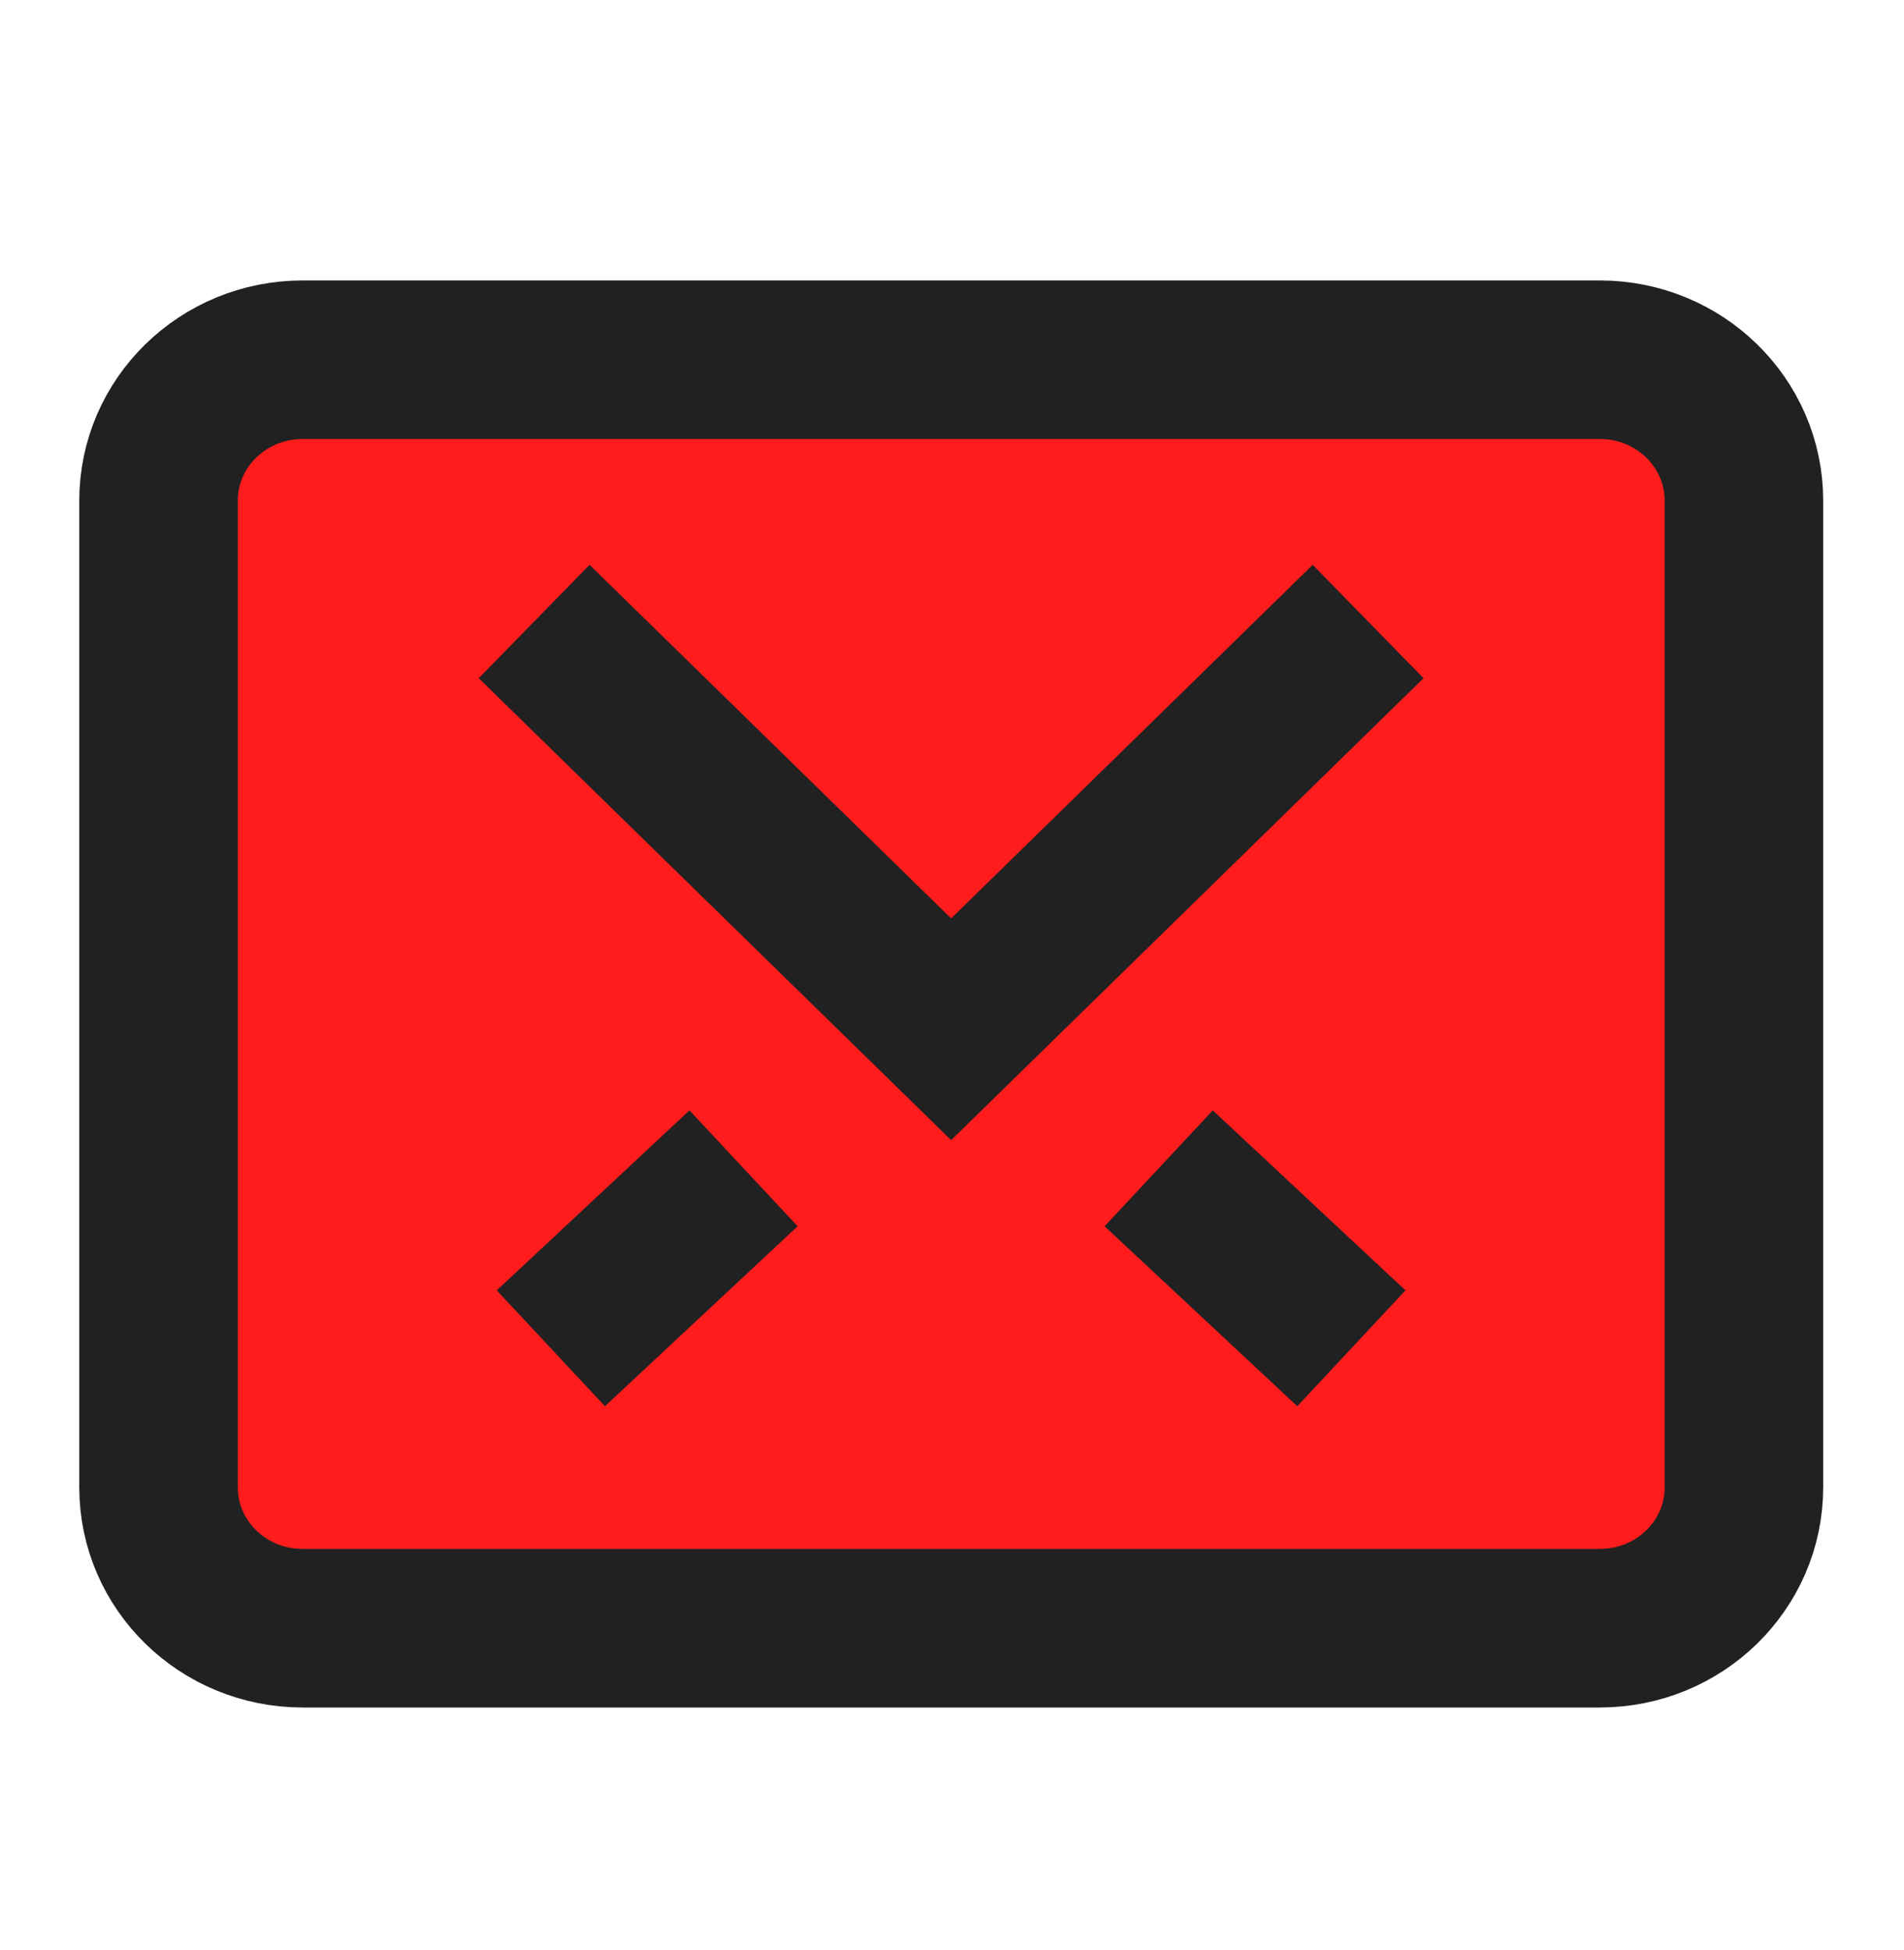 <svg width="42" height="43" viewBox="0 0 42 43" fill="none" xmlns="http://www.w3.org/2000/svg">
<path d="M35.29 7.934H6.676C4.92 7.934 3.497 9.325 3.497 11.042V32.803C3.497 34.52 4.92 35.911 6.676 35.911H35.29C37.046 35.911 38.469 34.52 38.469 32.803V11.042C38.469 9.325 37.046 7.934 35.29 7.934Z" fill="#FF1C1D" stroke="#212121" stroke-width="3.497" stroke-miterlimit="10" stroke-linecap="square"/>
<path d="M15.124 26.961L13.429 28.544" stroke="#212121" stroke-width="3.497" stroke-miterlimit="10" stroke-linecap="square"/>
<path d="M26.837 26.961L28.532 28.544" stroke="#212121" stroke-width="3.497" stroke-miterlimit="10" stroke-linecap="square"/>
<path d="M28.929 14.93L20.981 22.701L13.033 14.93" stroke="#212121" stroke-width="3.497" stroke-miterlimit="10" stroke-linecap="square"/>
</svg>
